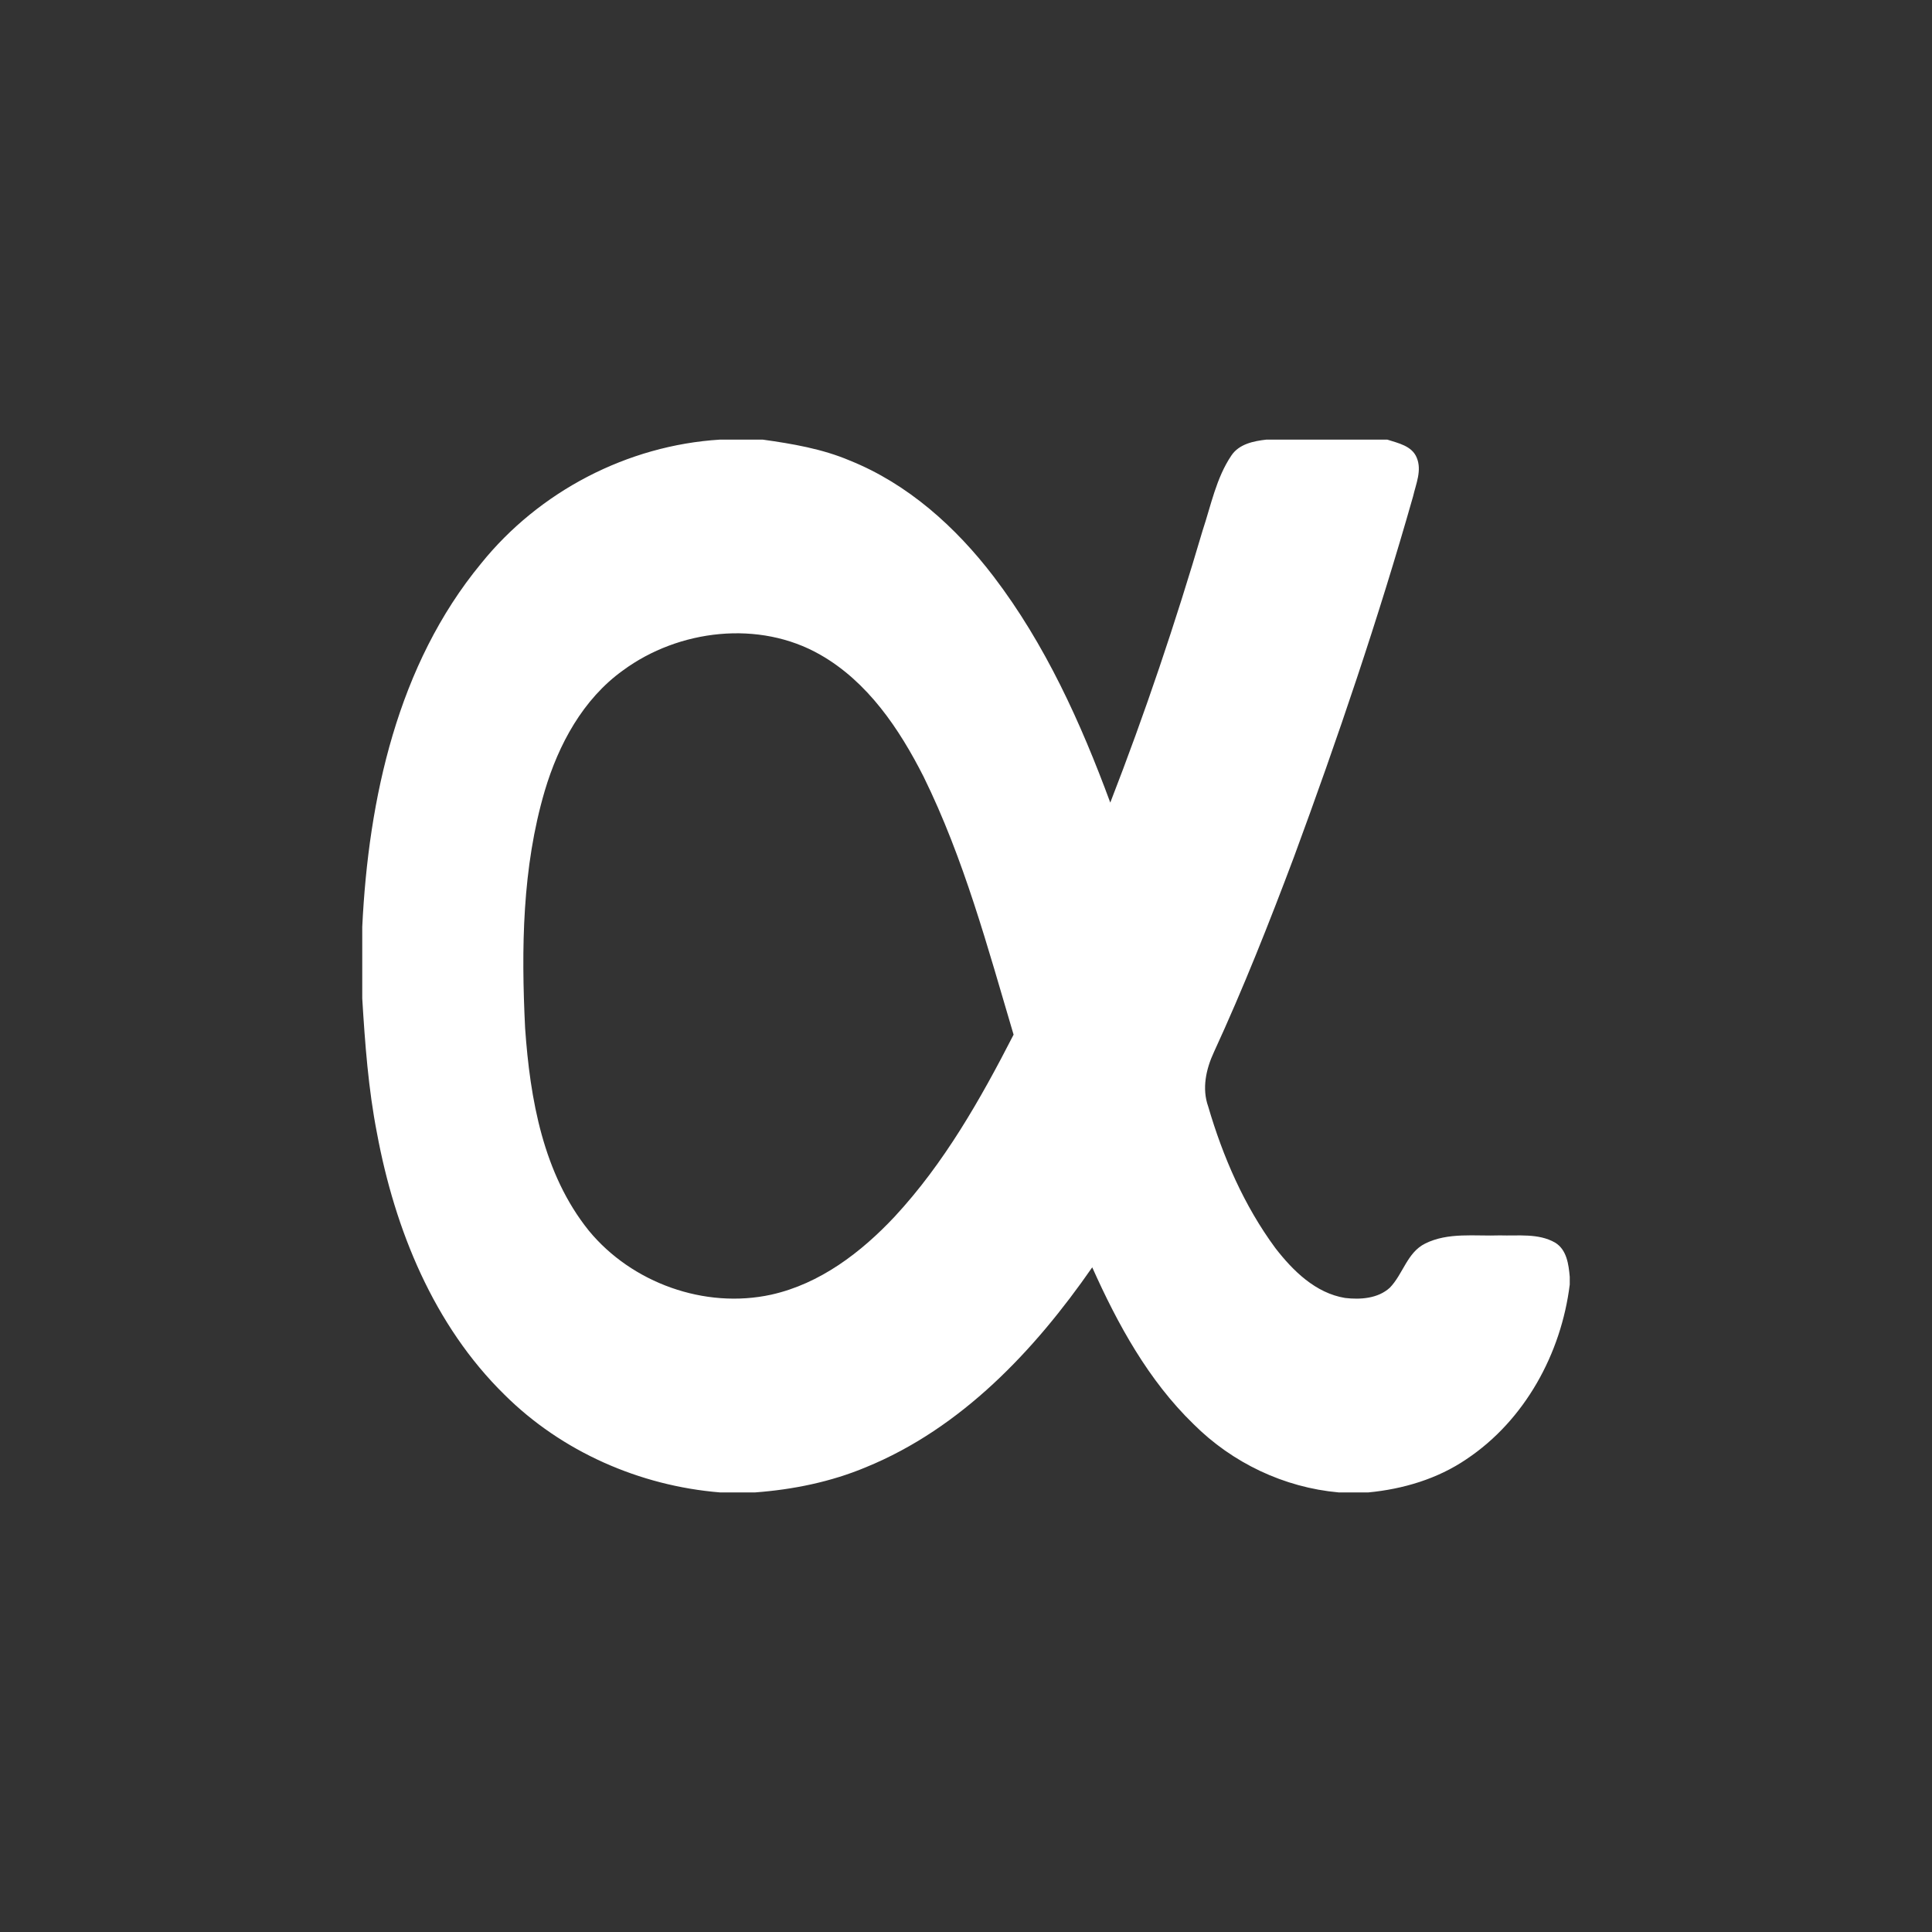<svg xmlns="http://www.w3.org/2000/svg" width="128" height="128"><rect width="100%" height="100%" fill="#333333" stroke="none"/><path fill="#fff" d="M103.025 82.324c-1.104-.631-2.44-.436-3.66-.476-1.65.06-3.421-.221-4.952.545-1.187.592-1.458 2.02-2.331 2.919-.79.724-1.957.8-2.969.681-1.954-.321-3.451-1.798-4.615-3.302-2.069-2.803-3.478-6.053-4.453-9.385-.426-1.197-.139-2.483.38-3.6 1.947-4.228 3.66-8.555 5.296-12.909 2.906-7.874 5.603-15.831 7.898-23.907.192-.833.598-1.729.241-2.572-.321-.783-1.233-.959-1.95-1.193h-8c-.856.096-1.818.288-2.331 1.058-1.002 1.488-1.345 3.289-1.904 4.969-1.792 6.086-3.815 12.106-6.116 18.023-1.95-5.283-4.304-10.489-7.736-14.988-2.493-3.266-5.673-6.129-9.524-7.676-1.831-.777-3.805-1.111-5.765-1.385h-2.836c-6.132.38-11.983 3.431-15.831 8.215-5.527 6.702-7.457 15.571-7.867 24.064v4.744c.182 2.985.4 5.98.975 8.922 1.183 6.38 3.755 12.731 8.456 17.339 3.792 3.769 8.949 6.03 14.264 6.466h2.34c2.509-.188 5.008-.694 7.336-1.669 6.321-2.585 11.167-7.729 14.992-13.243 1.689 3.772 3.719 7.488 6.714 10.39 2.562 2.562 5.993 4.198 9.61 4.522h1.977c2.298-.221 4.575-.896 6.493-2.202 3.871-2.582 6.278-7.002 6.843-11.57v-.509c-.073-.823-.195-1.802-.975-2.271zm-43.752-1.719c-2.221 2.37-4.949 4.453-8.179 5.17-4.4.962-9.23-.774-12.083-4.241-3.028-3.762-3.894-8.731-4.221-13.421-.258-5.253-.198-10.631 1.302-15.719.912-3.071 2.529-6.073 5.18-7.977 3.696-2.721 9.028-3.355 13.074-1.038 3.147 1.795 5.24 4.916 6.843 8.076 2.674 5.435 4.248 11.309 5.964 17.094-2.191 4.274-4.594 8.512-7.88 12.056z"/></svg>